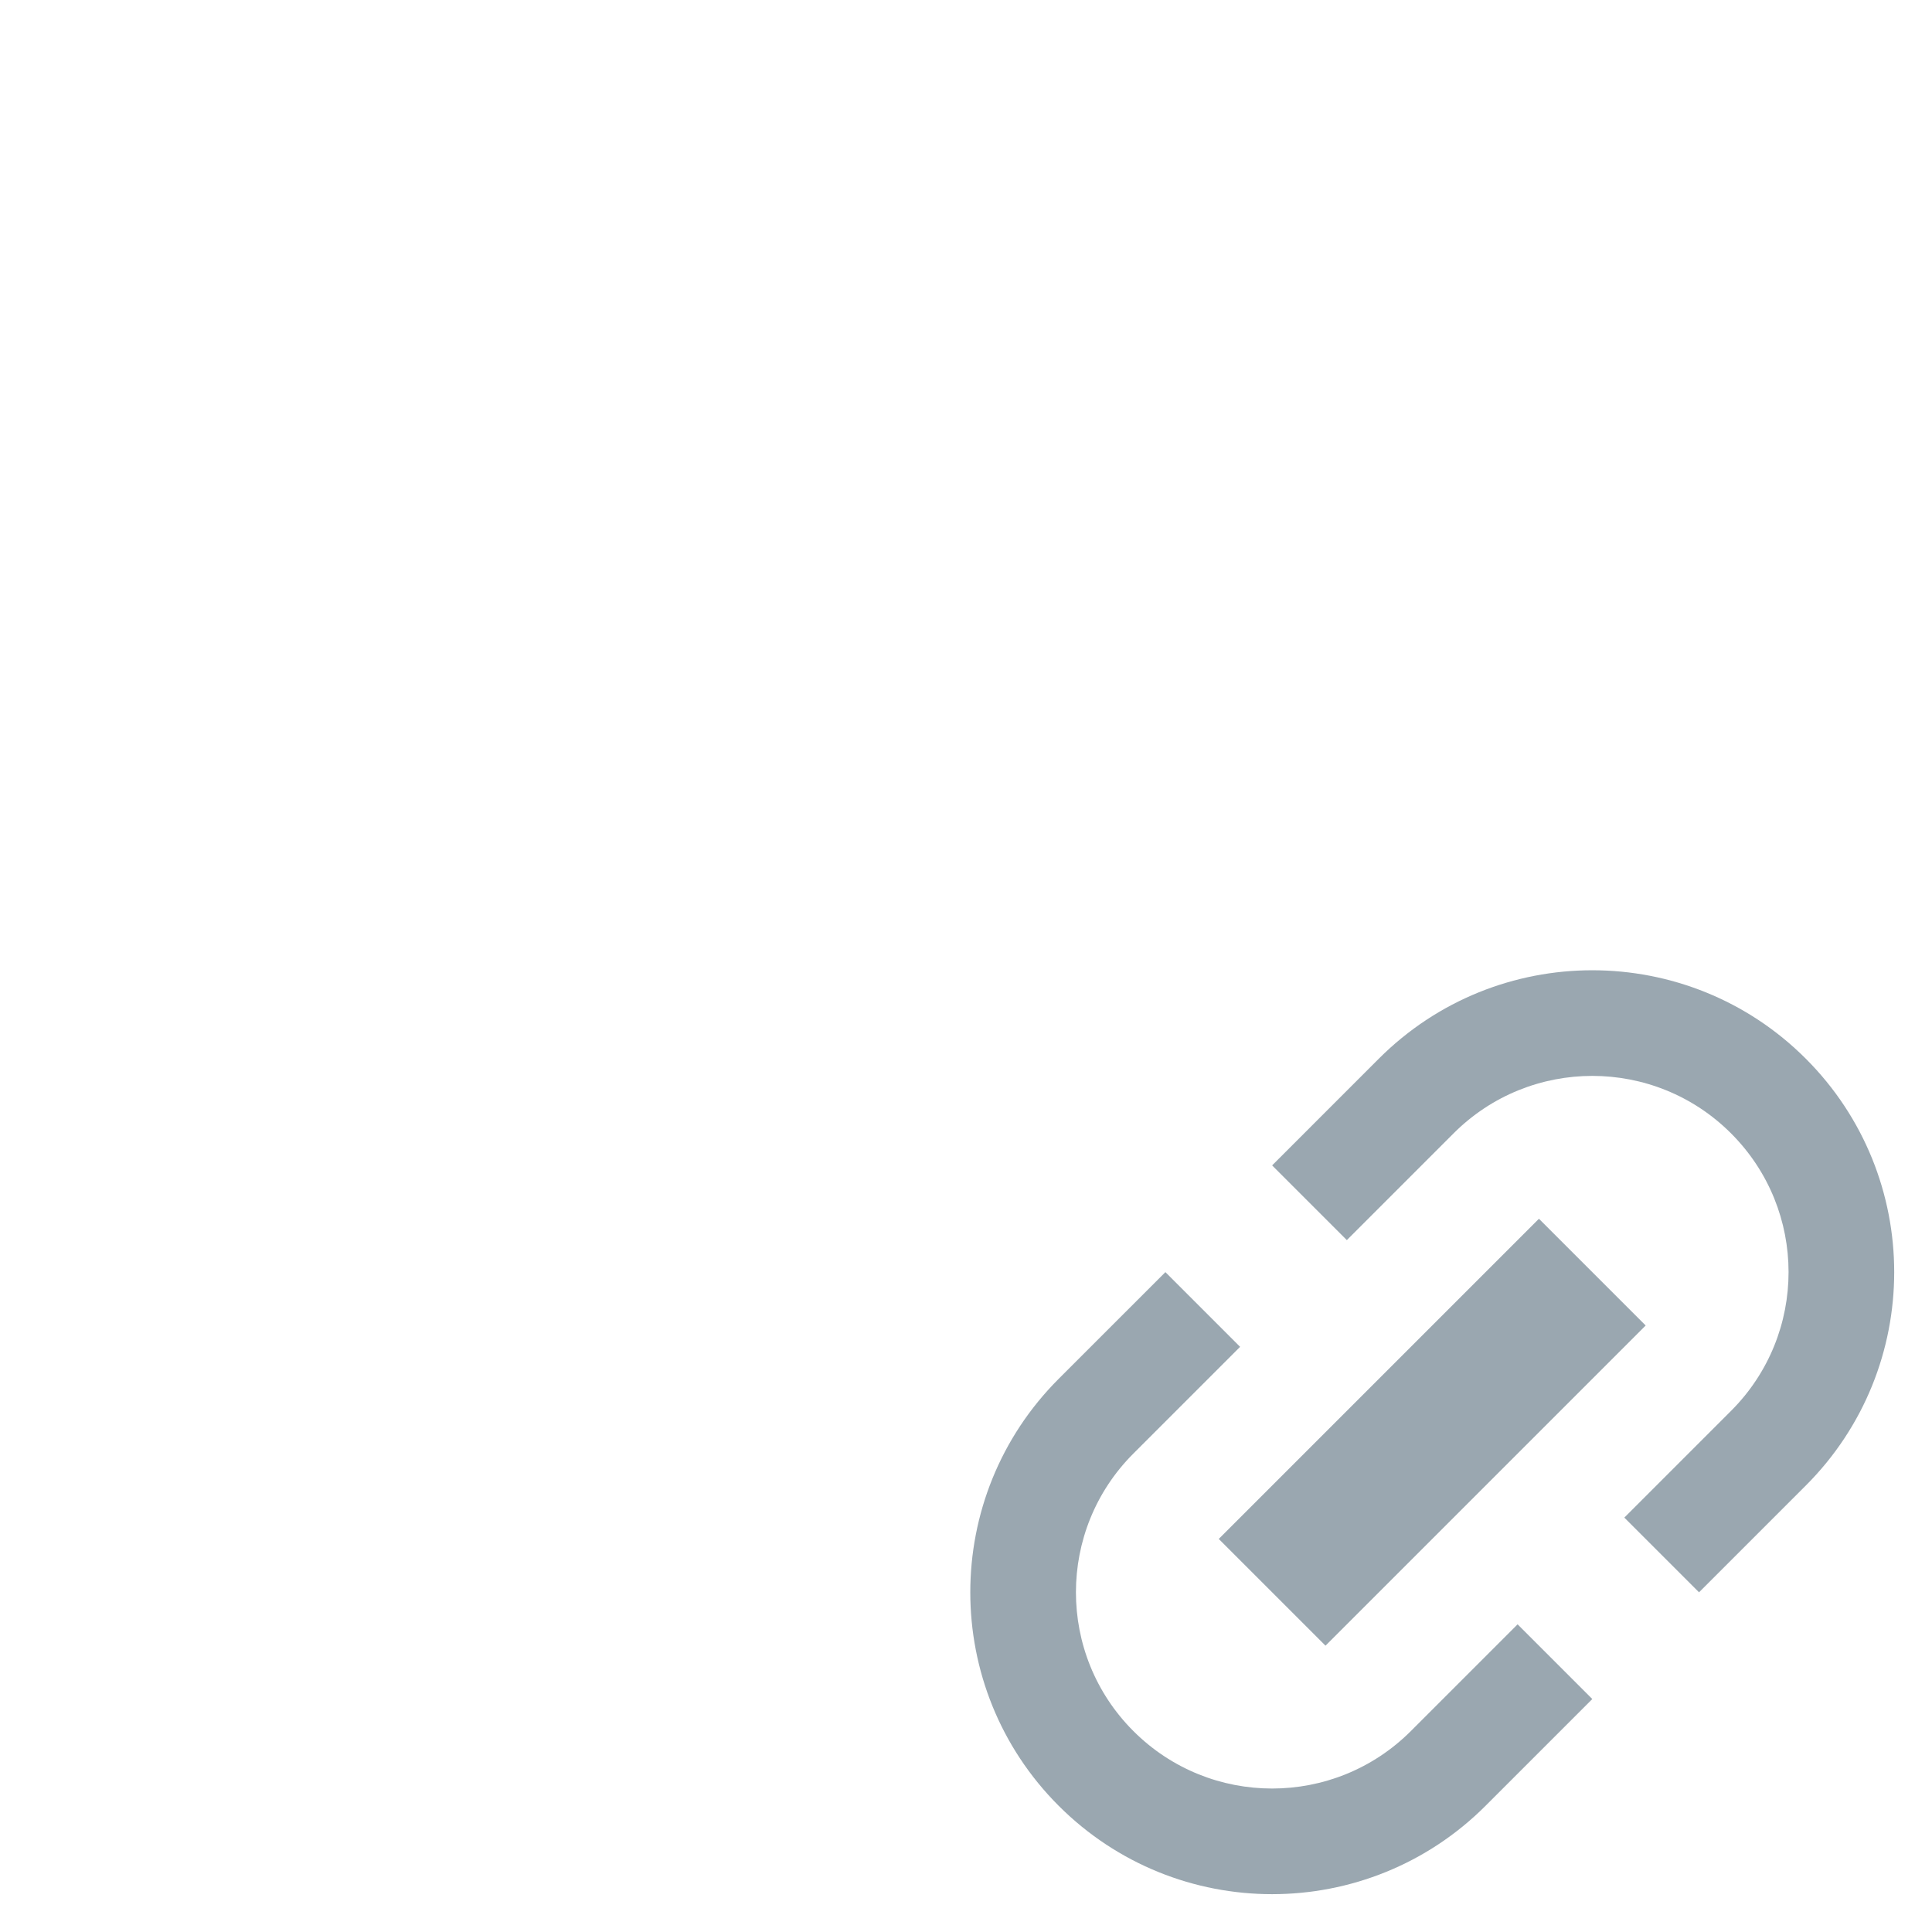 <svg xmlns="http://www.w3.org/2000/svg" width="16" height="16" viewBox="0 0 16 16"><g fill="#9AA7B0" fill-rule="evenodd" transform="translate(7 7)"><polygon points="2.986 4.236 6.736 4.236 6.736 5.486 2.986 5.486" transform="rotate(-45 4.861 4.861)"/><path d="M4.236,2.361 L4.236,3.236 L2.986,3.236 C2.089,3.236 1.361,3.964 1.361,4.861 C1.361,5.759 2.089,6.486 2.986,6.486 L4.236,6.486 L4.236,7.361 L2.986,7.361 C1.606,7.361 0.486,6.242 0.486,4.861 C0.486,3.481 1.606,2.361 2.986,2.361 L4.236,2.361 Z M5.486,2.361 L6.736,2.361 C8.117,2.361 9.236,3.481 9.236,4.861 C9.236,6.242 8.117,7.361 6.736,7.361 L5.486,7.361 L5.486,6.486 L6.736,6.486 C7.634,6.486 8.361,5.759 8.361,4.861 C8.361,3.964 7.634,3.236 6.736,3.236 L5.486,3.236 L5.486,2.361 Z" transform="rotate(-45 4.861 4.861)"/></g></svg>